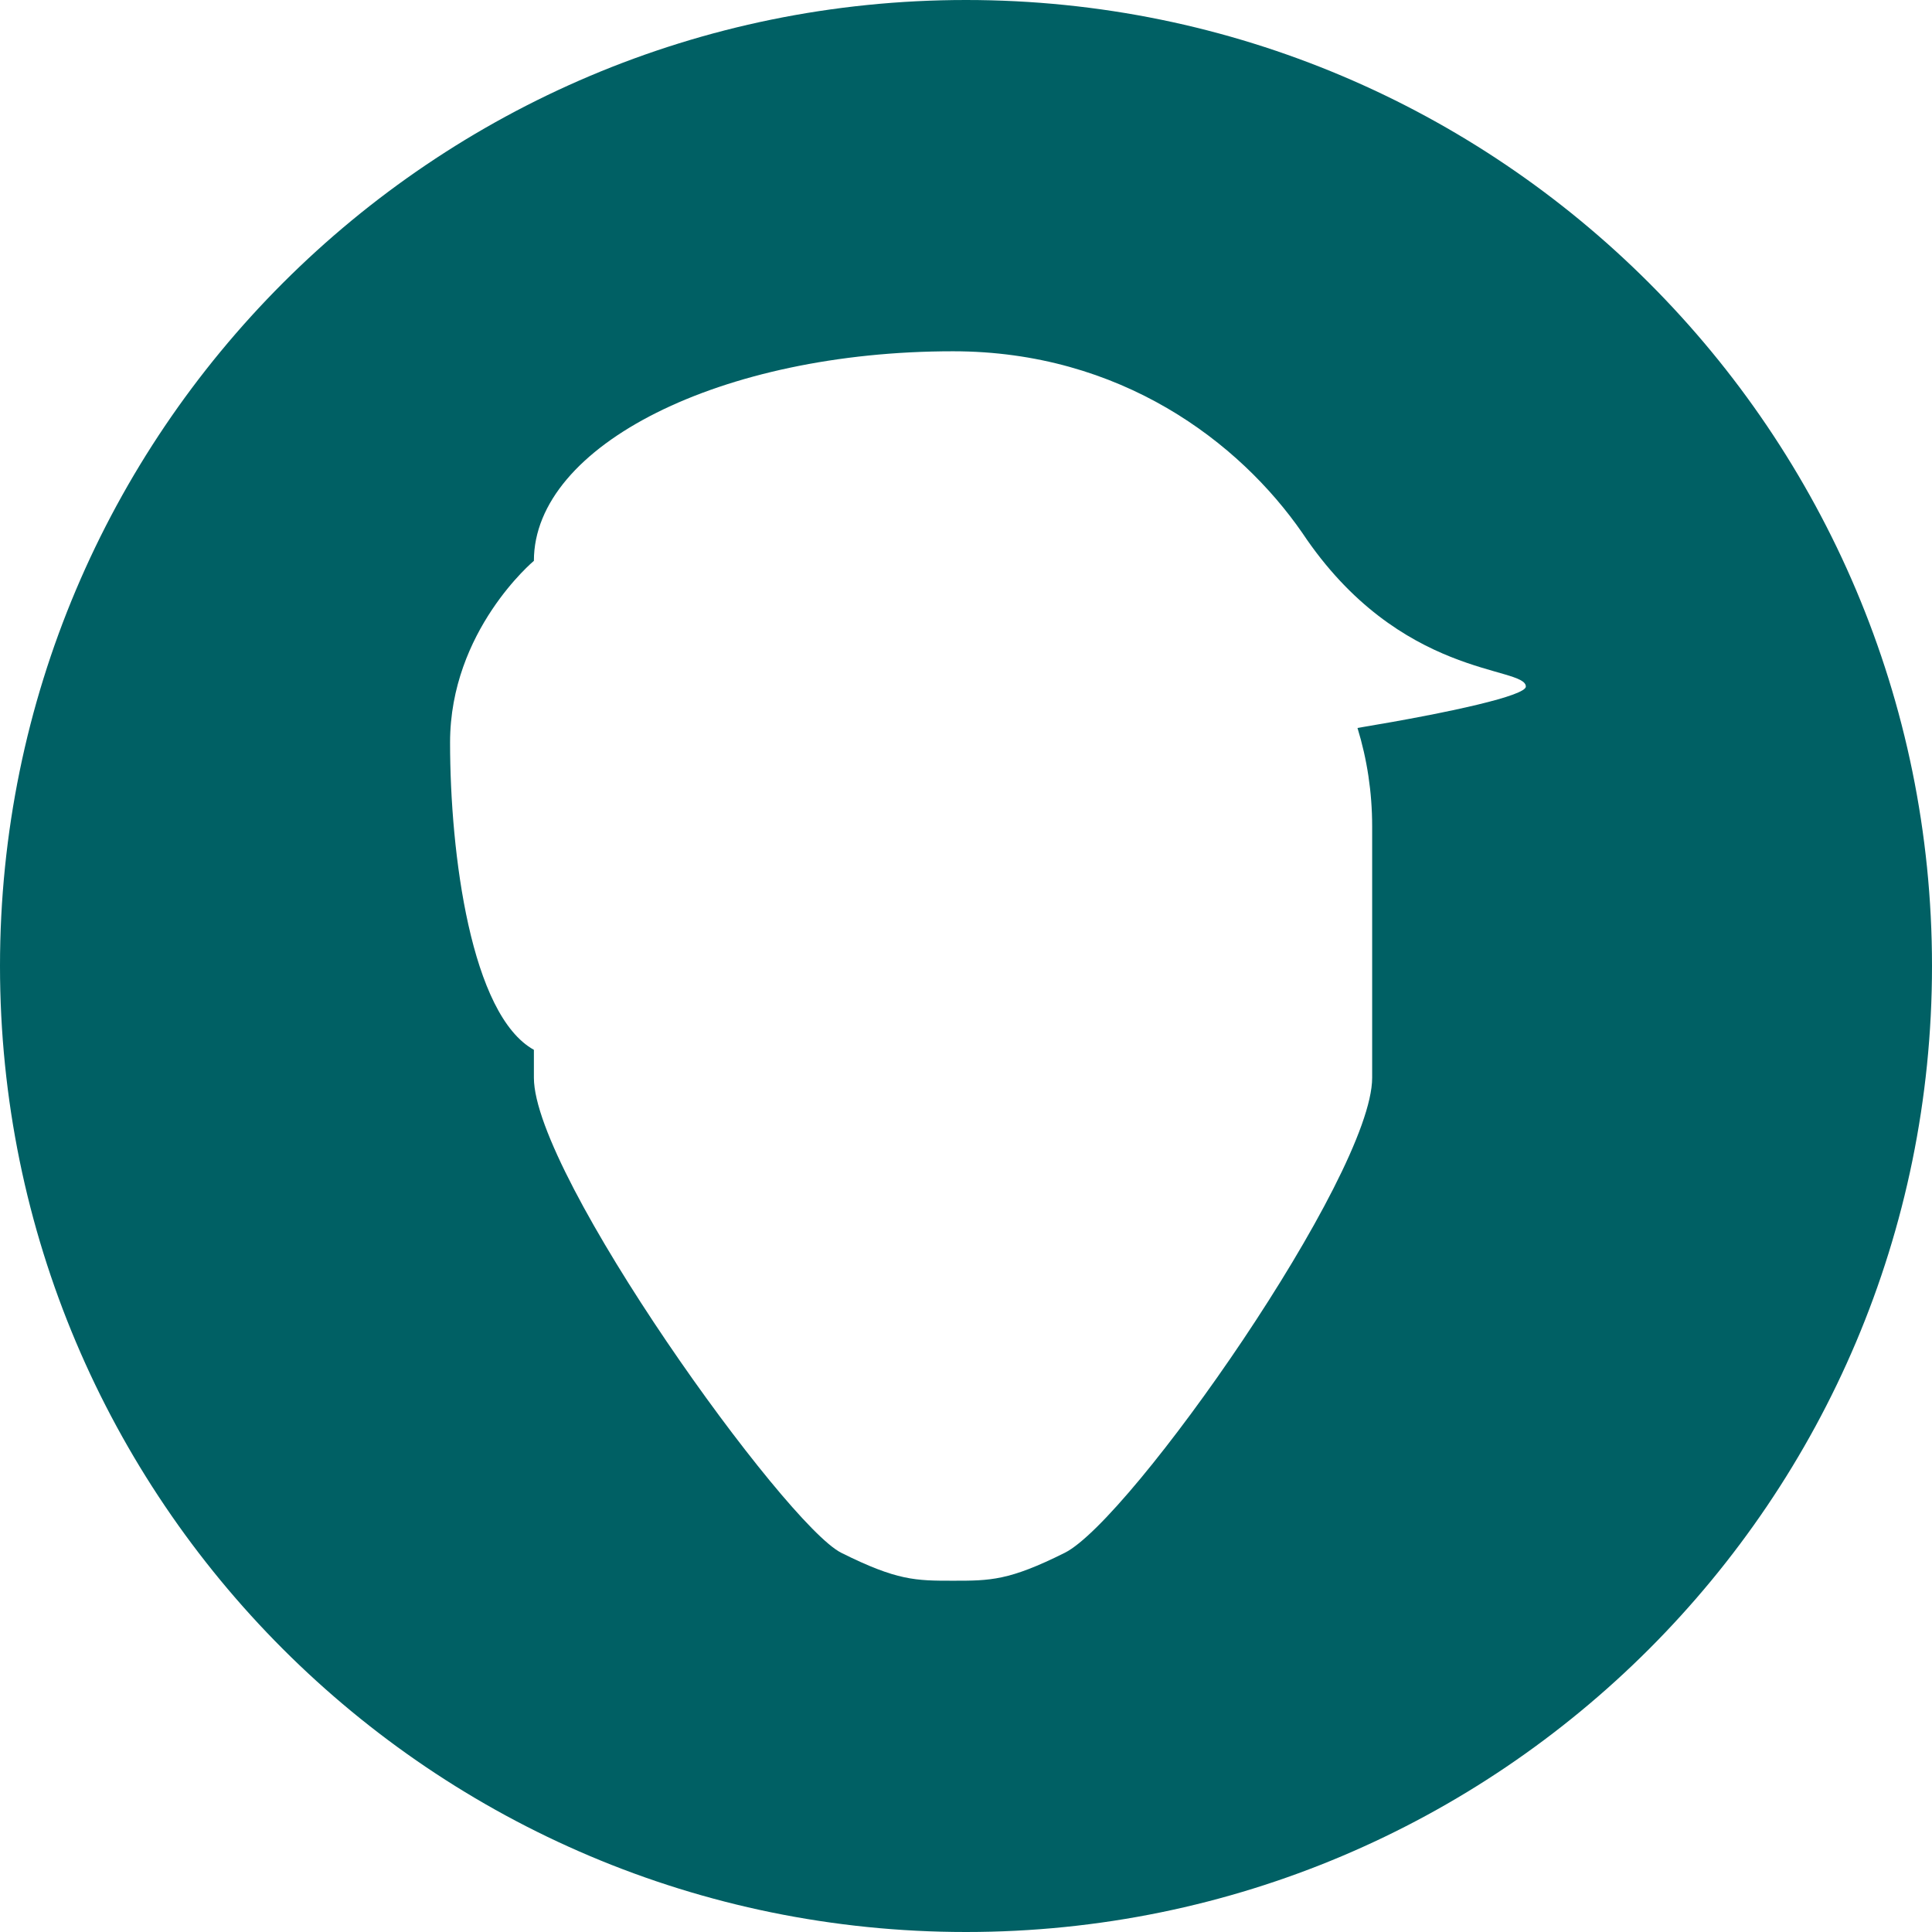 <svg width="176" height="176" viewBox="0 0 176 176" xmlns="http://www.w3.org/2000/svg"><title>on_welcome</title><path d="M88 176c48.6 0 88-39.4 88-88S136.6 0 88 0 0 39.4 0 88s39.4 88 88 88zm35.664-109.685c.87 2.834 1.336 5.844 1.336 8.963v22.904c0 8.91-22 40.272-28 43.273C91.91 144 90.212 144 86.818 144s-5.09 0-10.182-2.545c-5.09-2.546-28-34.364-28-43.273v-2.546C42.91 92.456 41 77.818 41 67.636c0-10.18 7.636-16.545 7.636-16.545C48.636 40.548 65.73 32 86.818 32c15.273 0 26.09 8.273 31.818 16.545 8.91 13.364 20.364 12.09 20.364 14 0 .812-6.568 2.312-15.336 3.77z" fill="#006064" fill-rule="evenodd"/></svg>